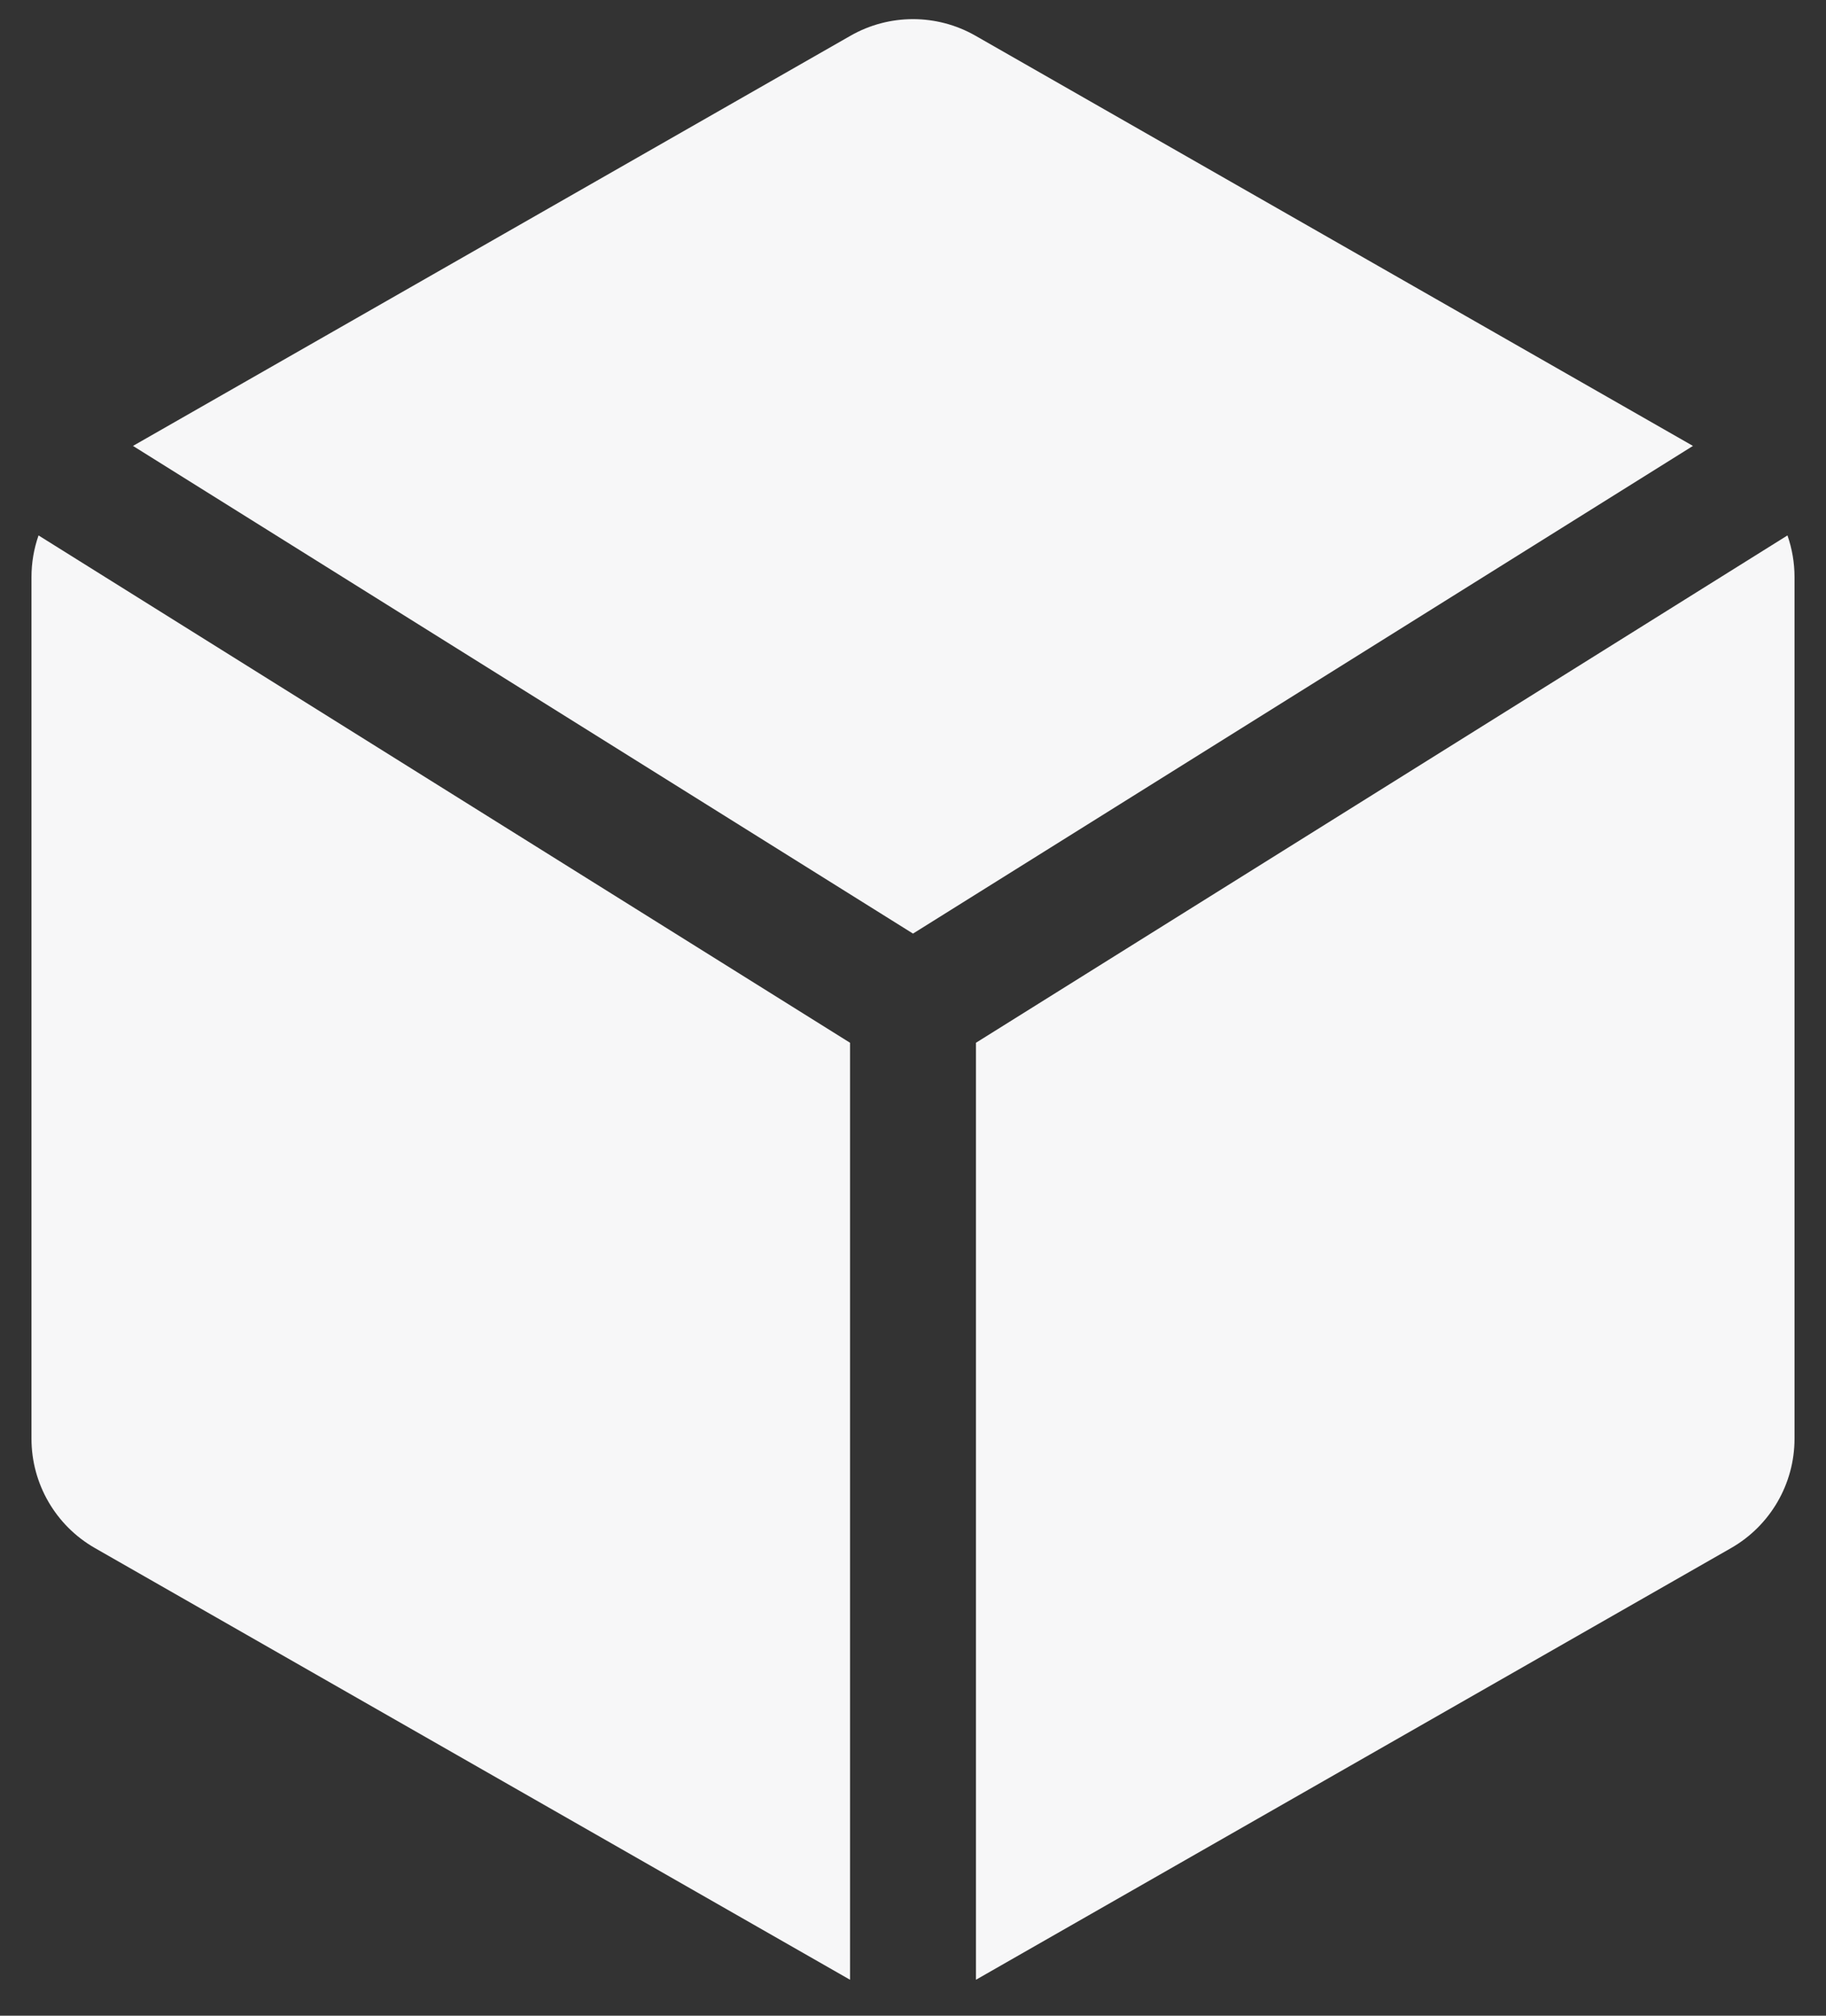 <svg width="29" height="32" viewBox="0 0 29 32" fill="none" xmlns="http://www.w3.org/2000/svg">
<rect x="0" y="0" width="29" height="32" fill="#333333" stroke="none"/>
<path fill-rule="evenodd" clip-rule="evenodd" d="M26.887 7.079L14.5 14.821L2.112 7.079L13.508 0.567C14.123 0.216 14.877 0.216 15.492 0.567L26.887 7.079ZM28.388 8.5C28.461 8.709 28.5 8.932 28.5 9.161V22.84C28.5 23.557 28.115 24.22 27.492 24.576L15.5 31.429V16.554L28.388 8.5ZM0.612 8.5L13.5 16.554V31.429L1.508 24.576C0.885 24.22 0.5 23.557 0.5 22.84V9.161C0.5 8.932 0.539 8.709 0.612 8.5Z" fill="#F7F7F8"/>
</svg>
